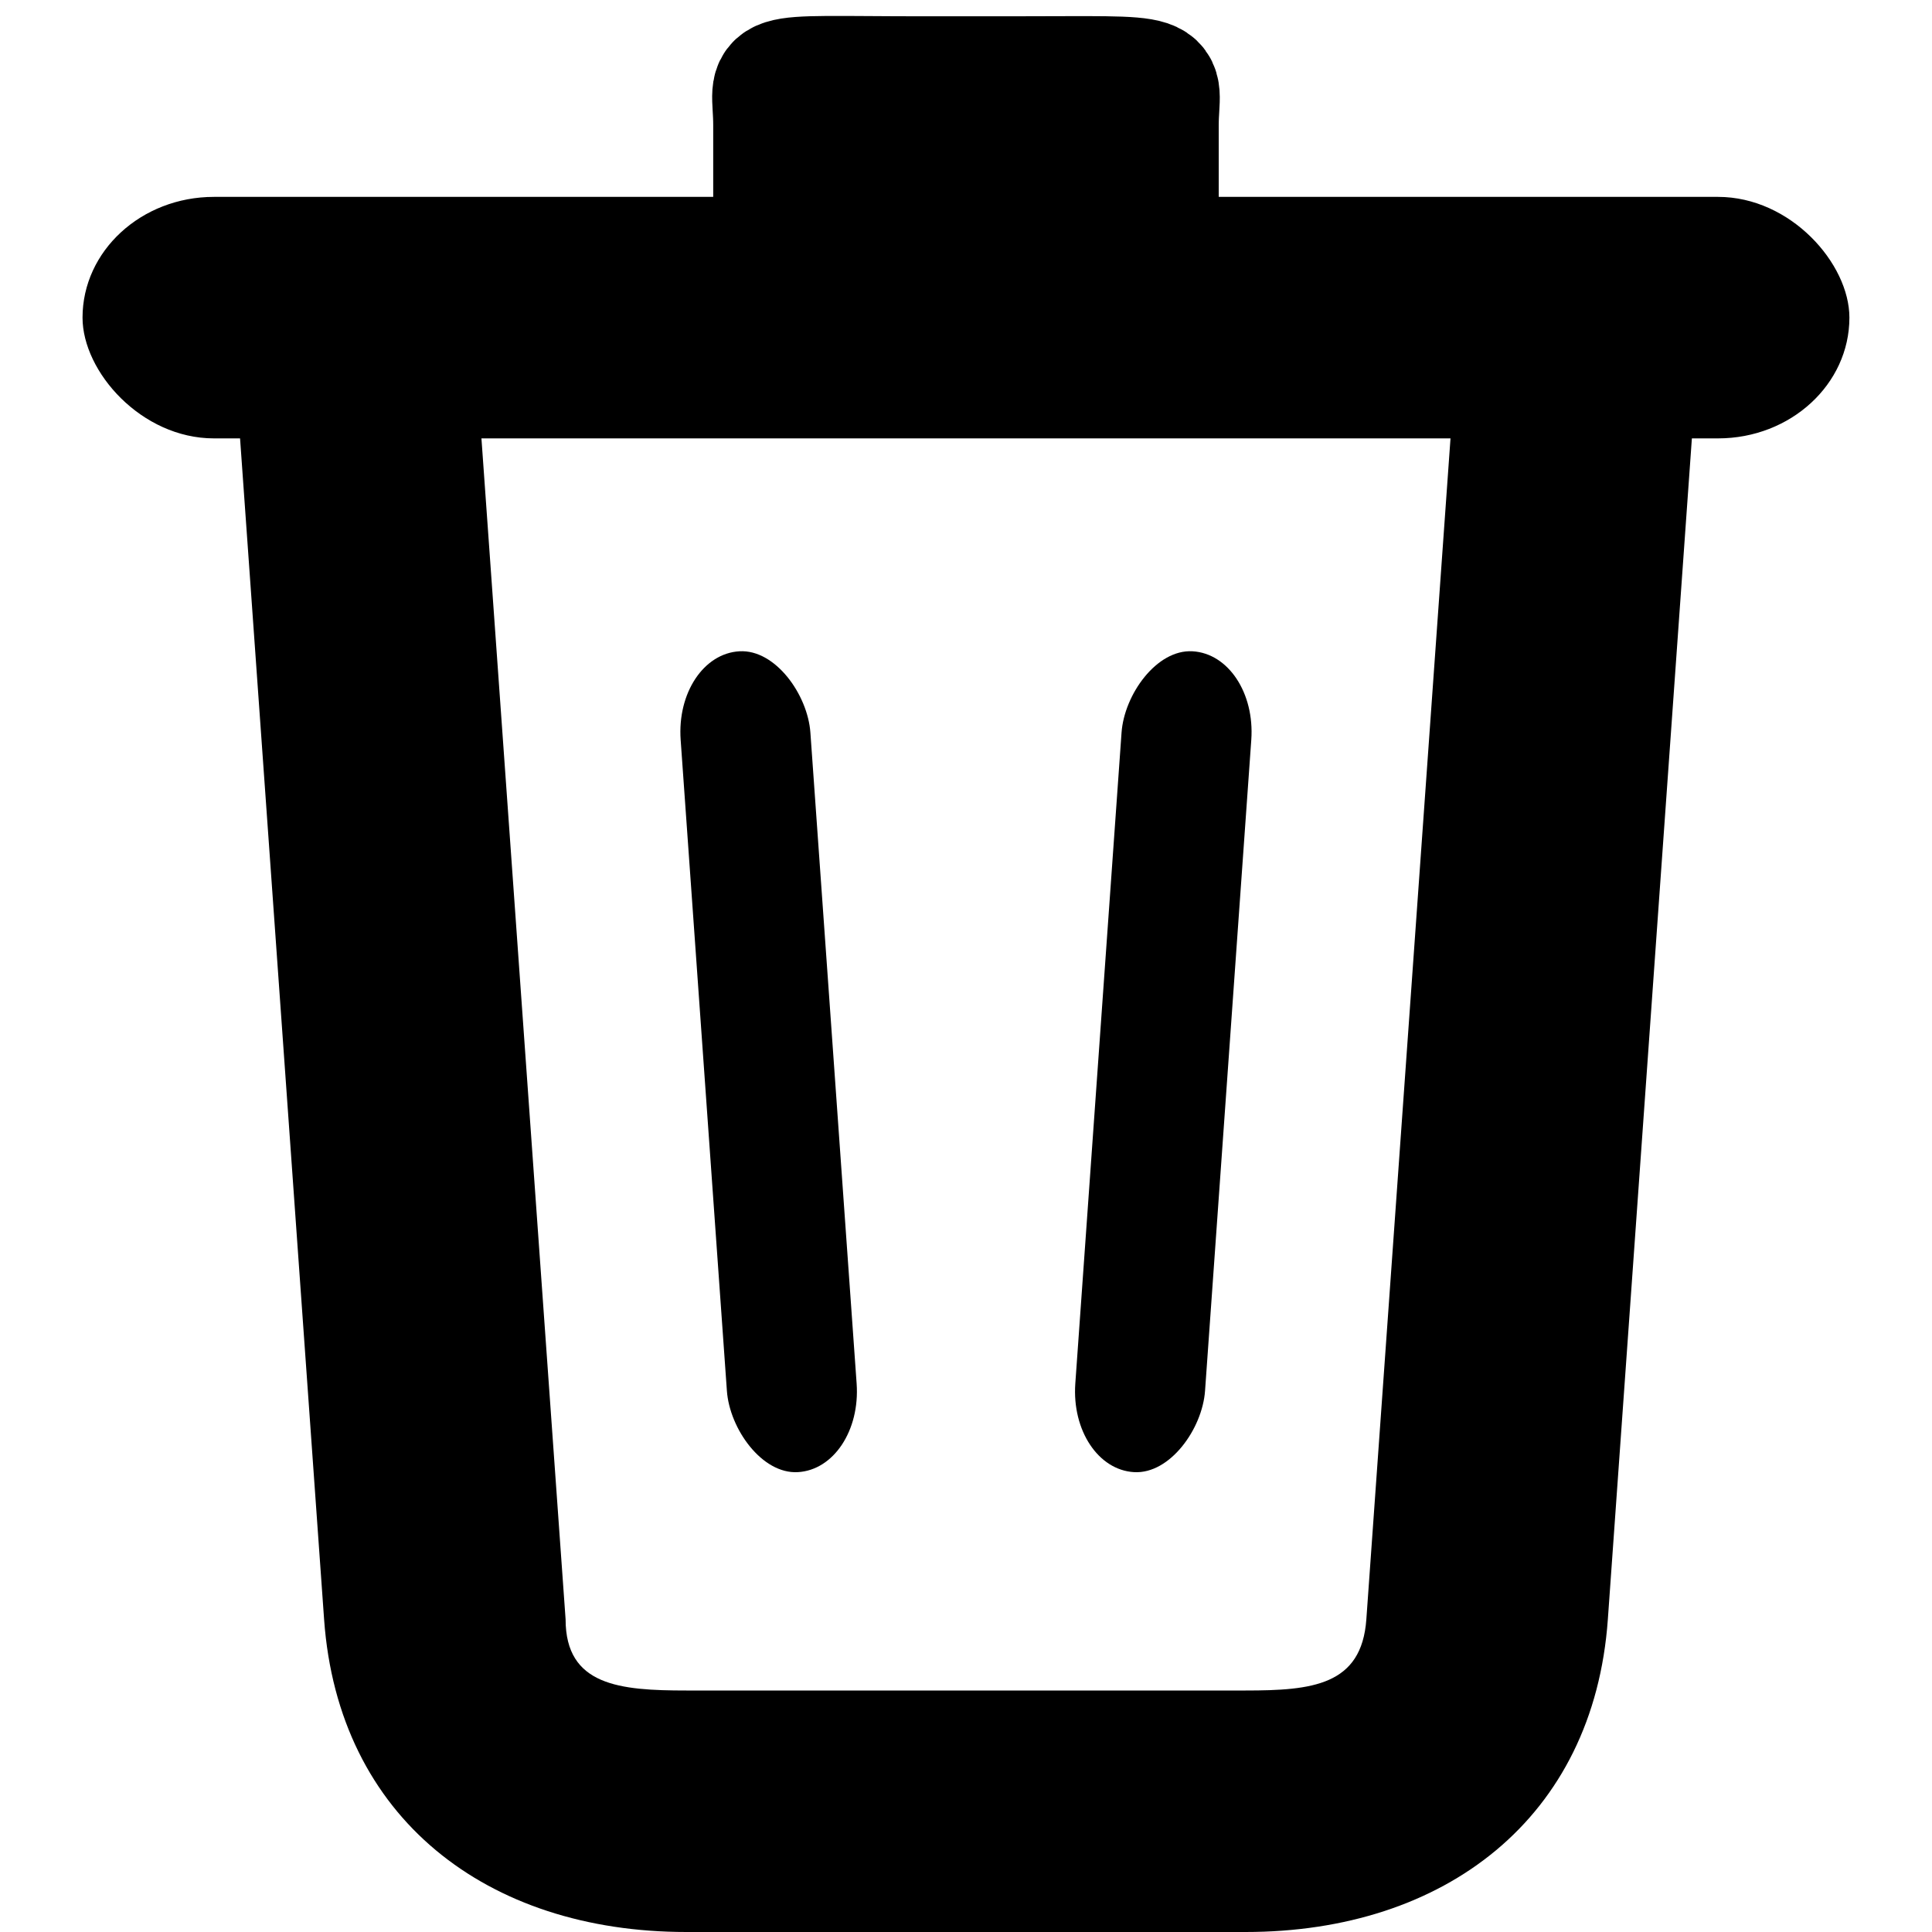 <svg enable-background="new 0 0 32 32" viewBox="0 0 32 32" xmlns="http://www.w3.org/2000/svg">
  <g transform="translate(.731)">
    <rect fill="none" height="20.839" width="17.548" x="6.494" y="7.161"/>
    <path d="m18.455 4.106v-2.035c0-.898.388-.801-2.488-.801h-1.397c-2.876 0-2.488-.129-2.488.801v2.035" stroke="#000" stroke-width="2"/>
    <path d="m22.886 26.821c-.078 1.097-.9 1.179-2 1.179h-9.263c-1.1 0-2-.079-2-1.179l-1.401-19.66h-3.998l1.399 19.66c.234 3.292 2.7 5.179 6 5.179h9.263c3.3 0 5.766-1.887 6-5.179l1.399-19.66h-3.998z" transform="translate(-.986)"/>
    <rect height="4" rx="2.176" ry="2" width="29.265" x=".636" y="3.261"/>
    <g stroke-width="1.06" transform="matrix(1 0 0 .89 -.948 .833)">
      <rect height="10.385" rx="1.075" transform="matrix(.999 -.063 .093 1.471 -.17 -9.696)" width="2.151" x="10.206" y="14.678"/>
      <rect height="10.385" rx="1.075" transform="matrix(-.999 -.063 -.093 1.471 32.603 -9.696)" width="2.151" x="10.206" y="14.678"/>
    </g>
  </g>
</svg>
